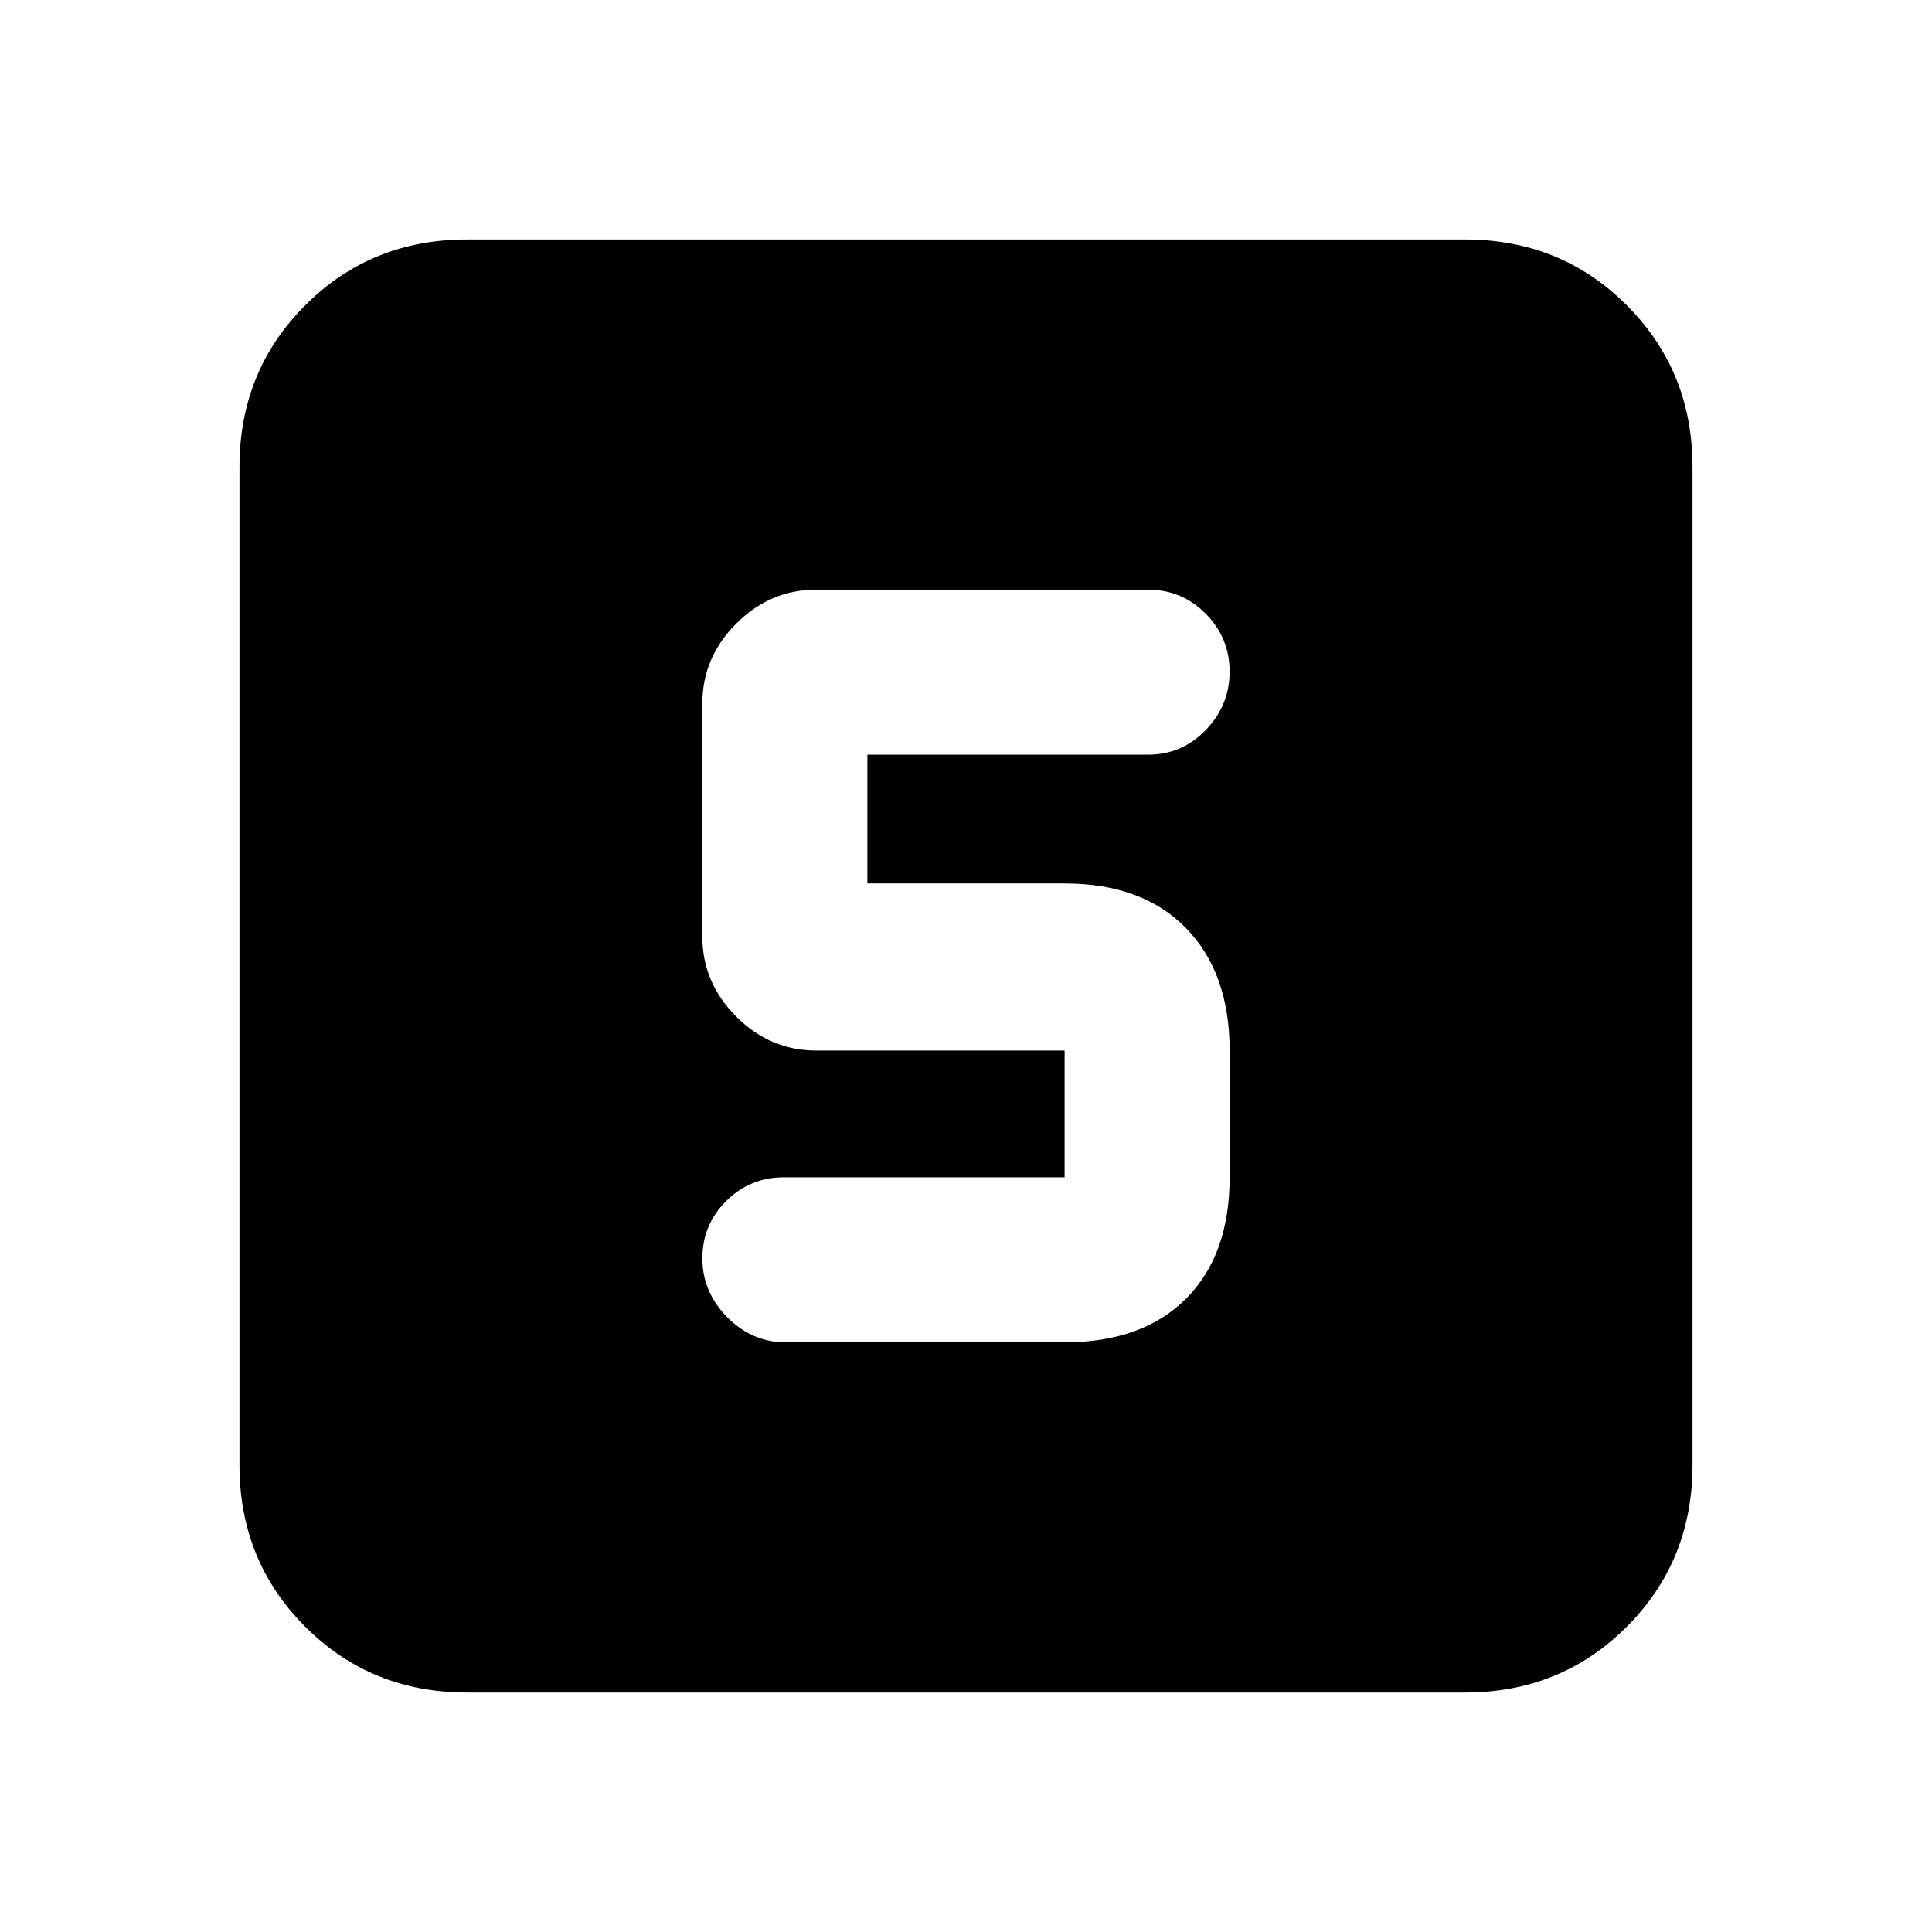 <svg xmlns="http://www.w3.org/2000/svg" height="20" viewBox="0 -960 960 960" width="20"><path d="M529-293q38.64 0 60.32-21.68T611-375v-63q0-38.64-21.68-60.82T529-521h-98v-64h139.5q16.8 0 28.65-12.29 11.85-12.29 11.85-29T599.15-655q-11.85-12-28.65-12h-165q-22.8 0-39.65 16.85Q349-633.3 349-610.5v116q0 22.8 16.85 39.65Q382.7-438 405.5-438H529v63H389.5q-16.8 0-28.65 11.79Q349-351.42 349-334.71t12.35 29.21Q373.7-293 390.5-293H529ZM232-119q-47.64 0-80.32-32.68Q119-184.36 119-232v-496q0-47.64 32.68-80.32Q184.36-841 232-841h496q47.64 0 80.32 32.68Q841-775.64 841-728v496q0 47.64-32.68 80.32Q775.64-119 728-119H232Z"/></svg>
